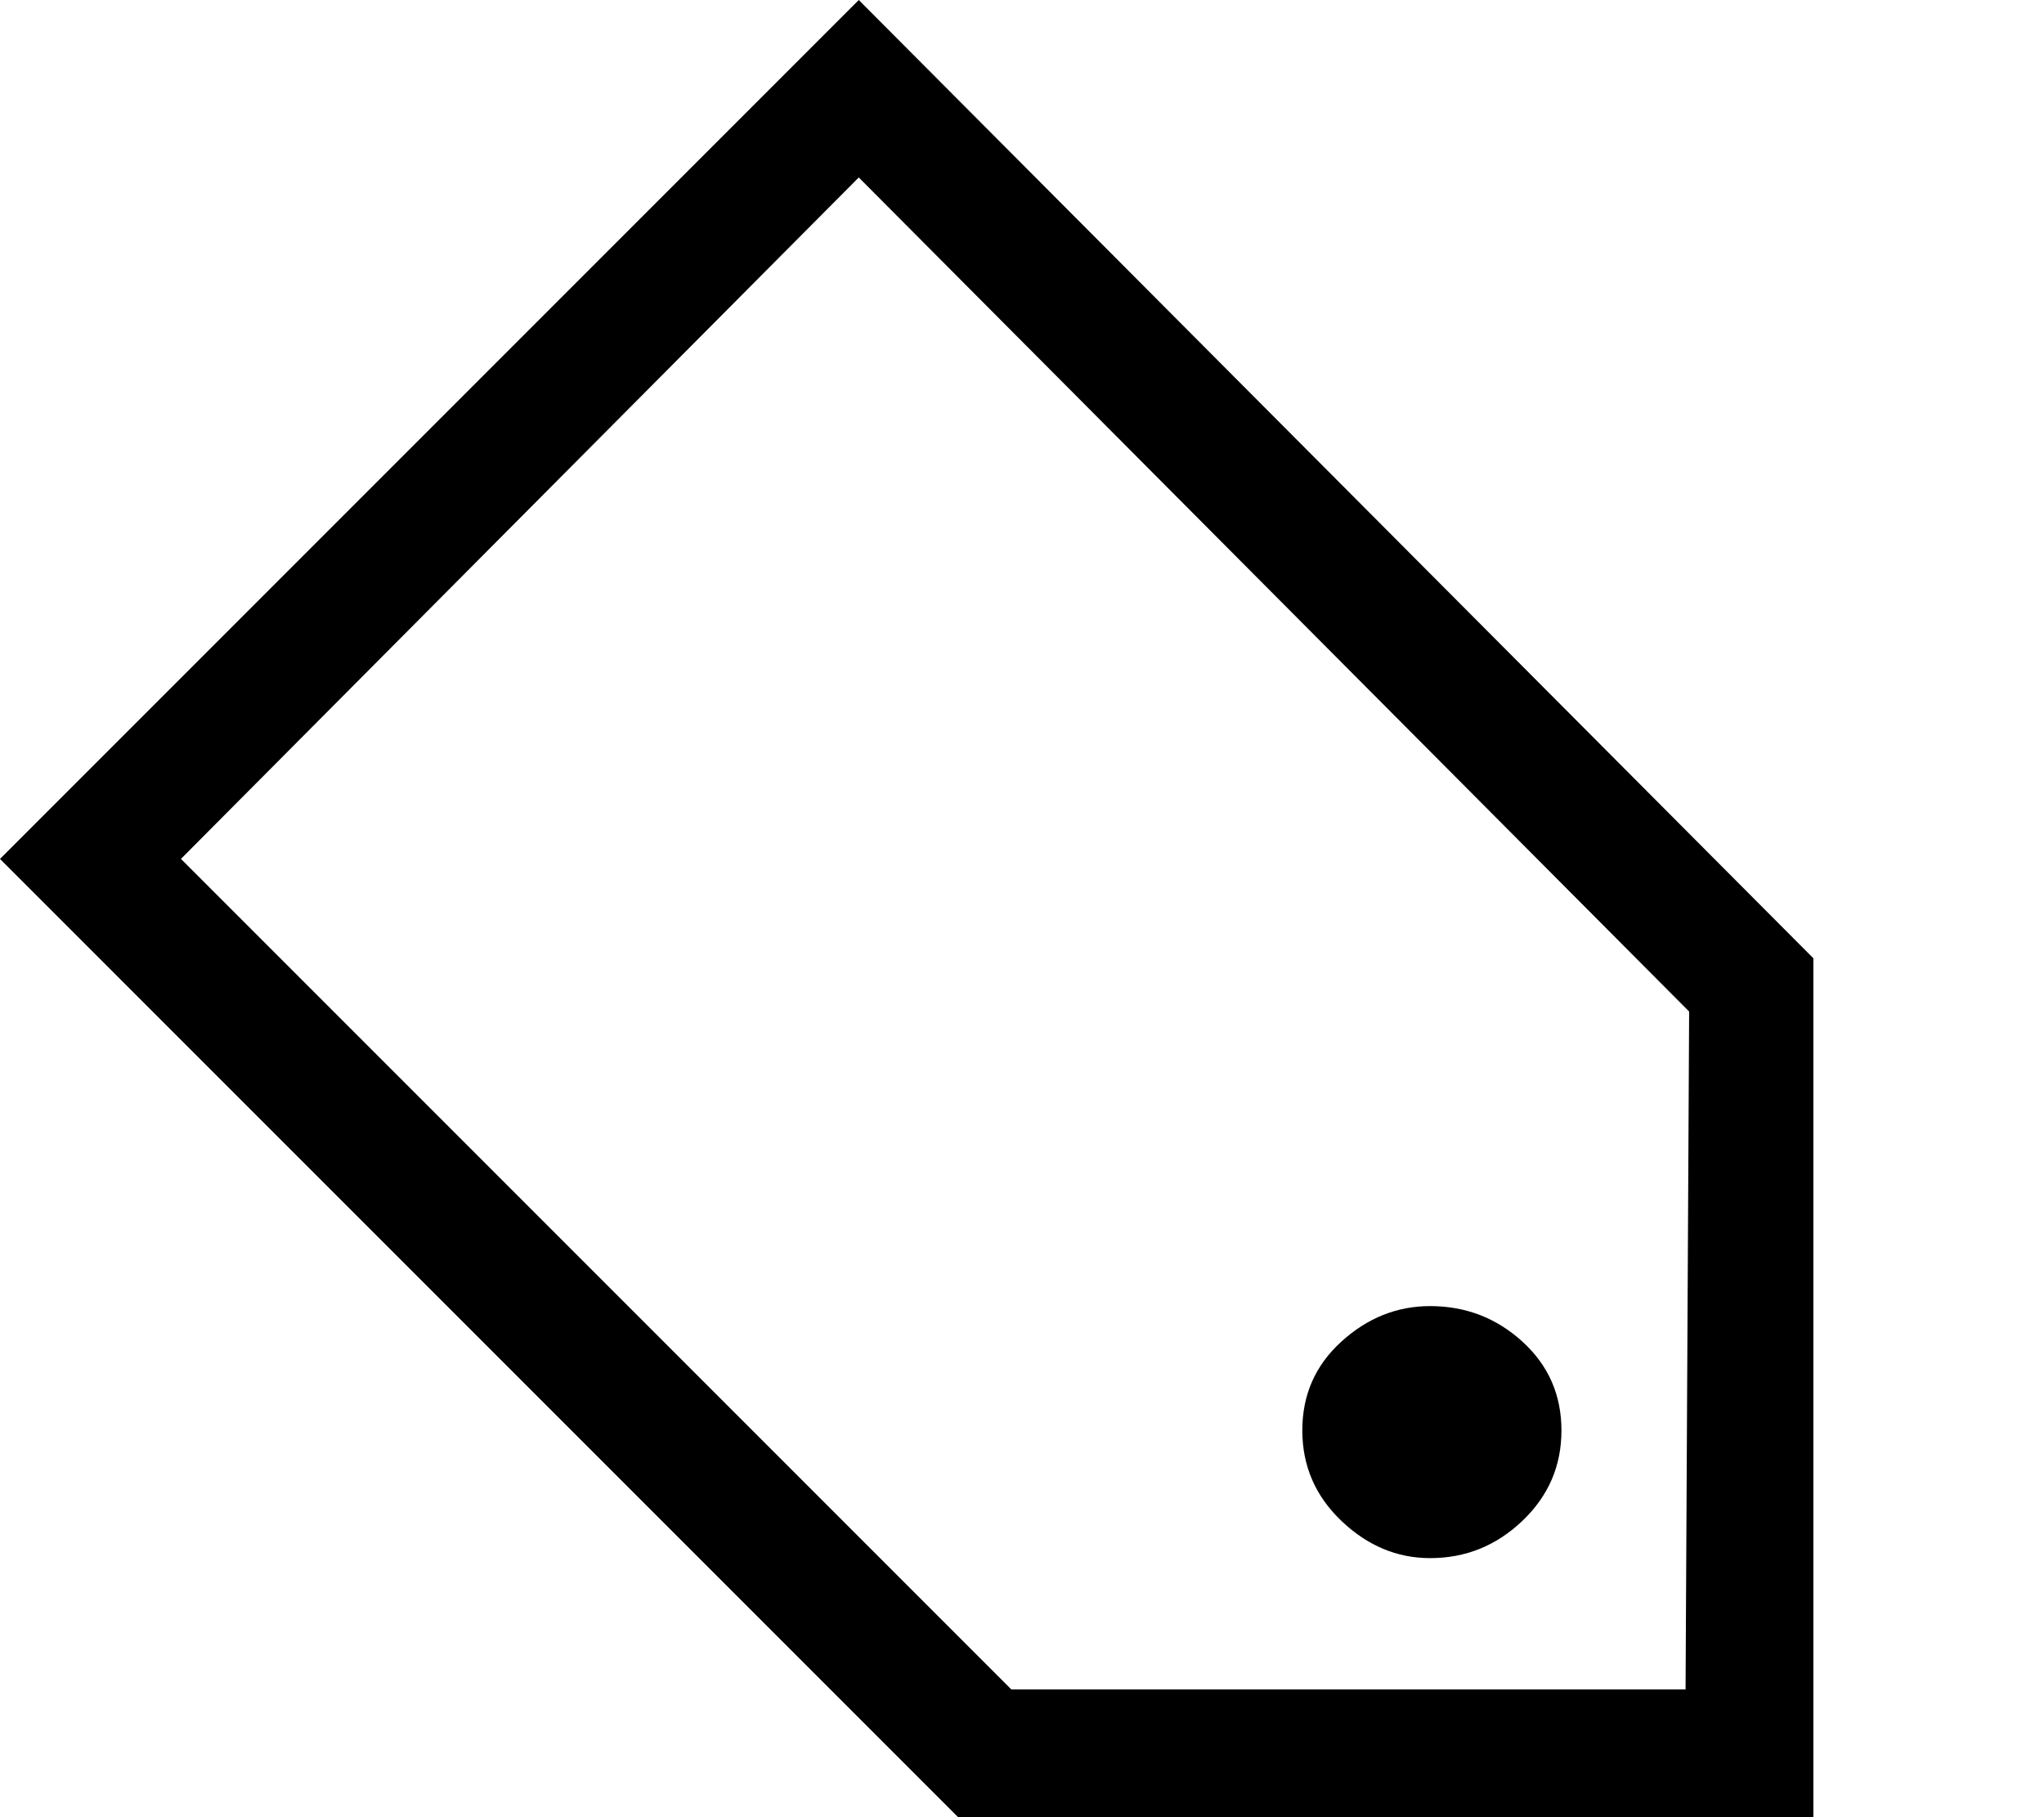 <!-- Generated by IcoMoon.io -->
<svg version="1.1" xmlns="http://www.w3.org/2000/svg" width="36" height="32" viewBox="0 0 36 32">
<title>uniE169</title>
<path d="M31.938 16.875v15.125h-15.063l-16.875-16.875 15.125-15.125zM29.75 17.813l-14.625-14.688-11.938 12 14.625 14.625h11.875zM25.188 23q0.938 0 1.625 0.625t0.688 1.563-0.688 1.594-1.625 0.656q-0.875 0-1.563-0.656t-0.688-1.594 0.688-1.563 1.563-0.625z"></path>
</svg>
